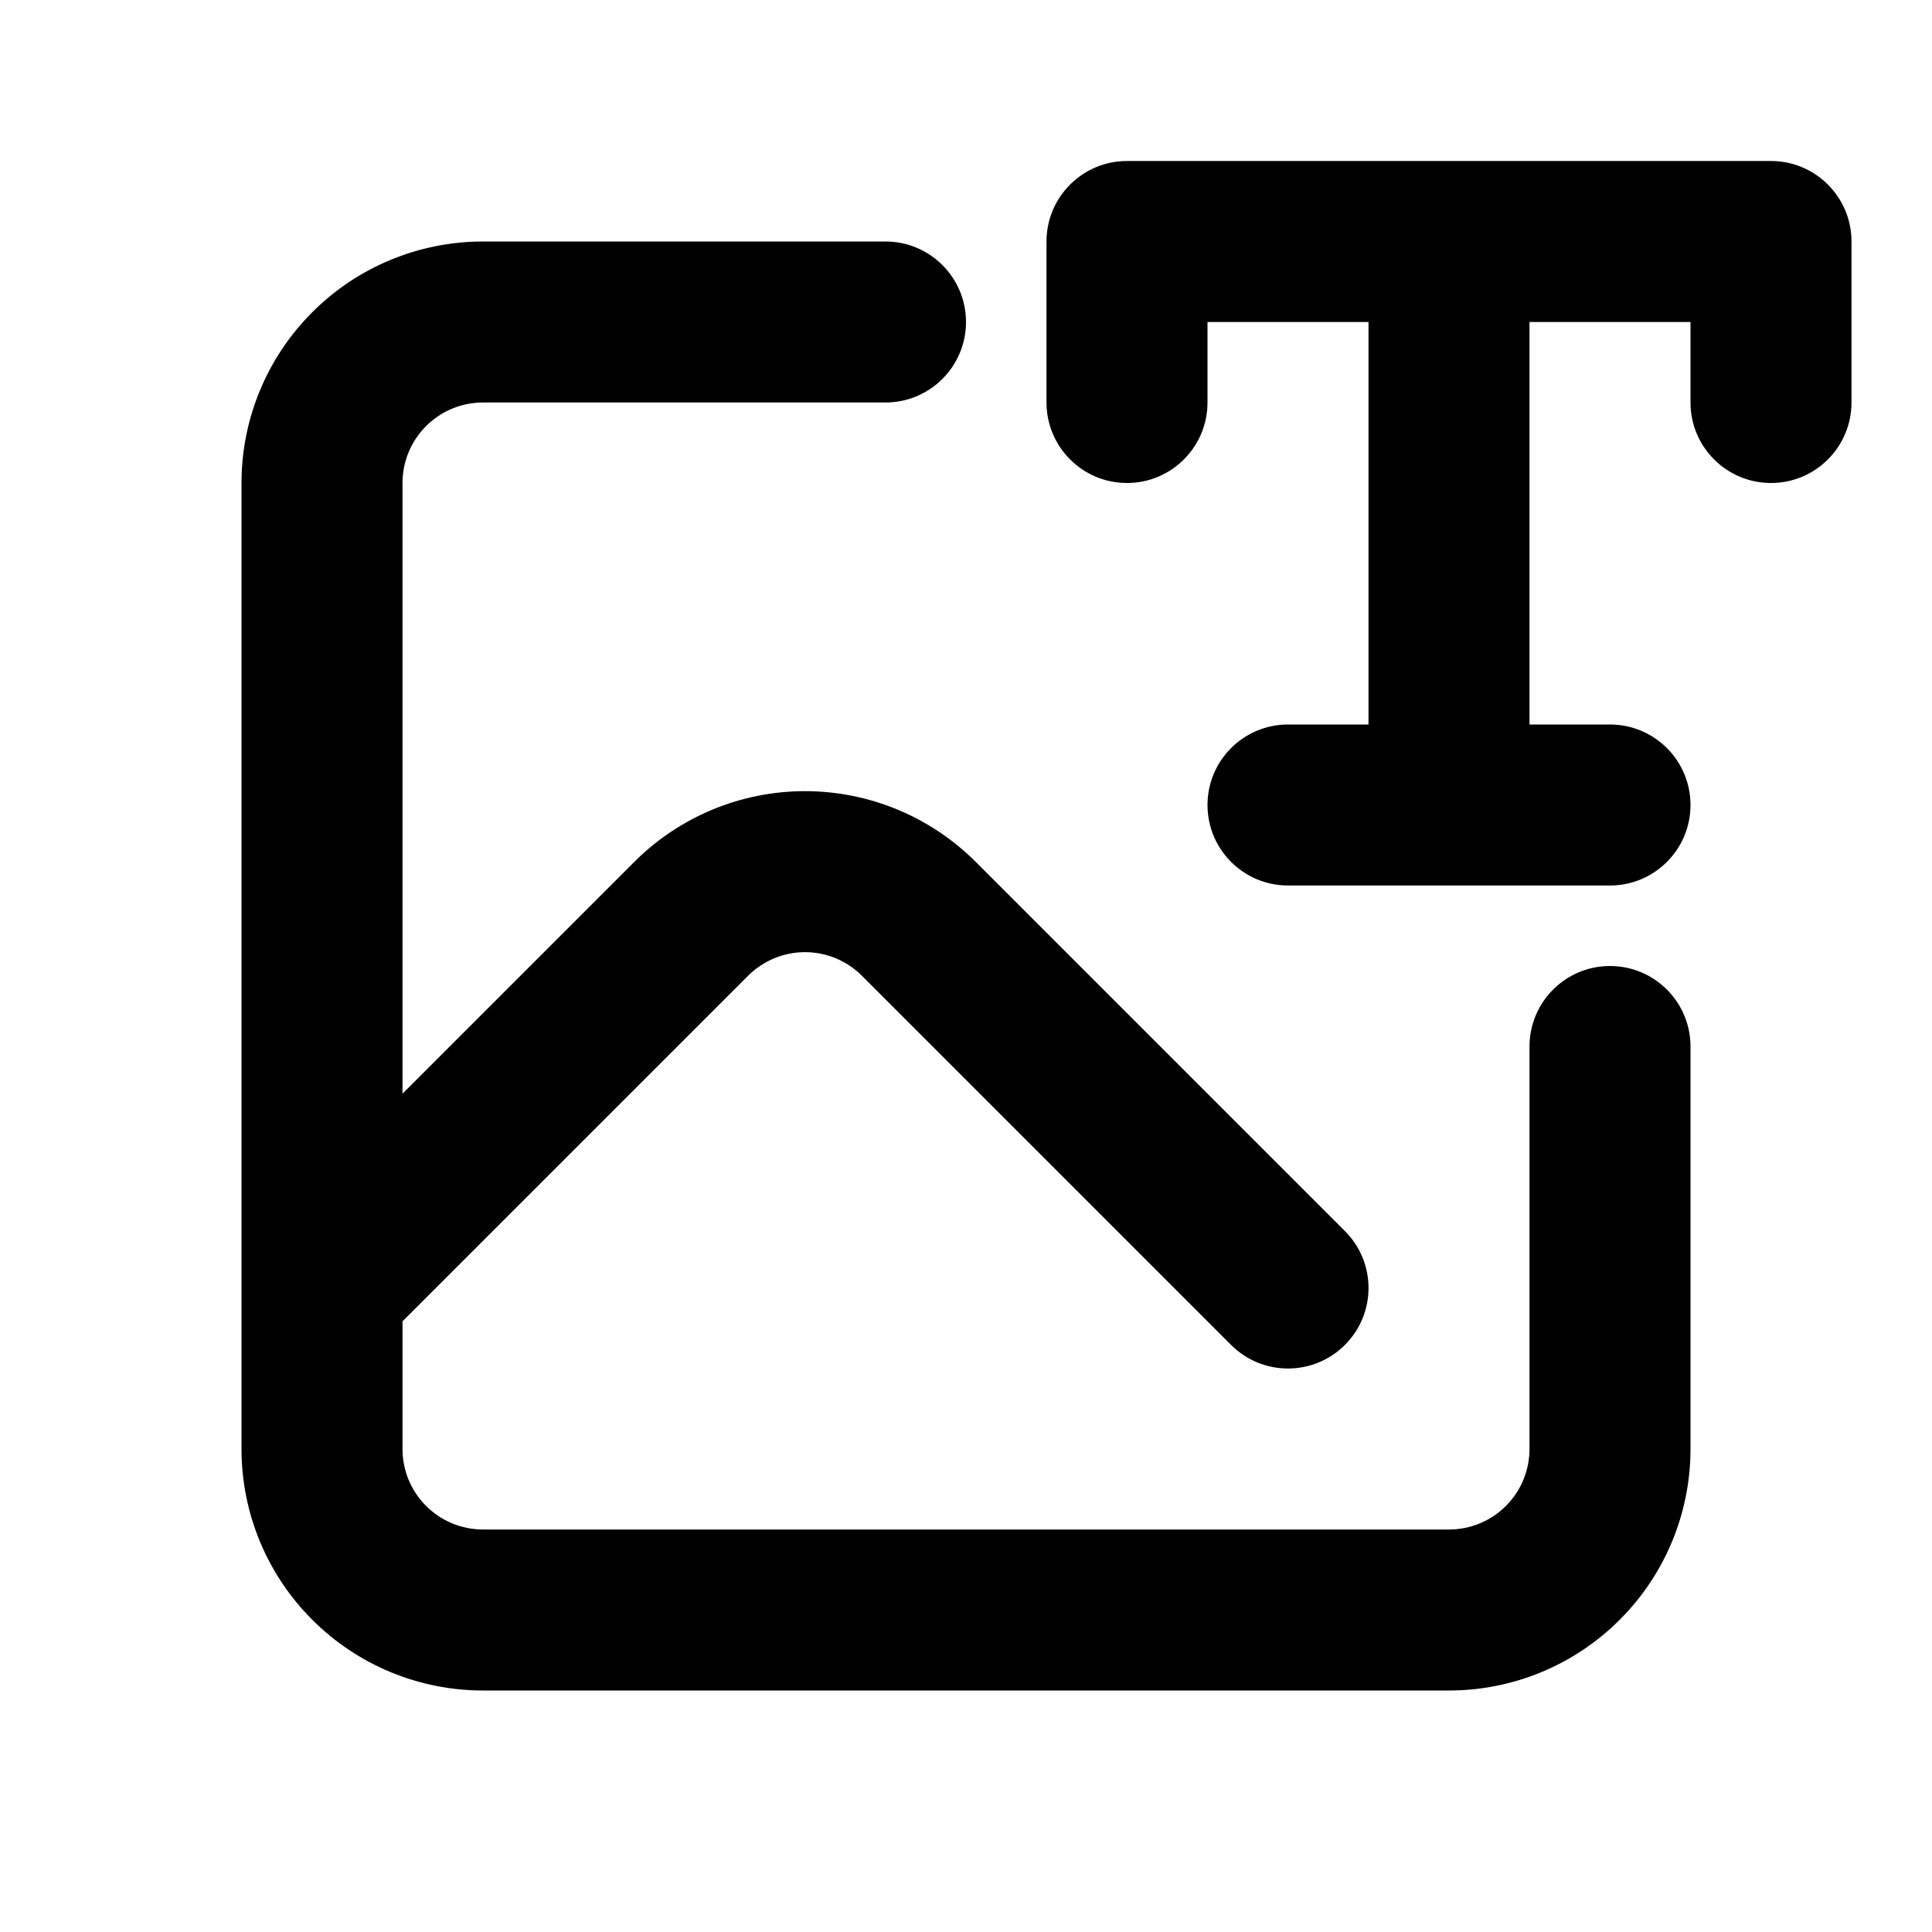 <svg width="24" height="24" viewBox="0 0 24 24" fill="none" xmlns="http://www.w3.org/2000/svg">
<path d="M14 2C13.448 2 13 2.448 13 3V5C13 5.552 13.448 6 14 6C14.552 6 15 5.552 15 5V4H17V9H16C15.448 9 15 9.448 15 10C15 10.552 15.448 11 16 11H20C20.552 11 21 10.552 21 10C21 9.448 20.552 9 20 9H19V4H21V5C21 5.552 21.448 6 22 6C22.552 6 23 5.552 23 5V3C23 2.448 22.552 2 22 2H14Z" fill="black"/>
<path d="M11 3H6C5.204 3 4.441 3.316 3.879 3.879C3.316 4.441 3 5.204 3 6V18C3 18.796 3.316 19.559 3.879 20.121C4.441 20.684 5.204 21 6 21H18C18.796 21 19.559 20.684 20.121 20.121C20.684 19.559 21 18.796 21 18V13C21 12.448 20.552 12 20 12C19.448 12 19 12.448 19 13V18C19 18.265 18.895 18.52 18.707 18.707C18.52 18.895 18.265 19 18 19H6C5.735 19 5.48 18.895 5.293 18.707C5.105 18.52 5 18.265 5 18V16.414L9.293 12.121C9.481 11.934 9.735 11.828 10 11.828C10.265 11.828 10.52 11.934 10.707 12.121L15.293 16.707C15.683 17.098 16.317 17.098 16.707 16.707C17.098 16.317 17.098 15.683 16.707 15.293L12.121 10.707C11.559 10.145 10.796 9.828 10 9.828C9.205 9.828 8.442 10.144 7.879 10.707L5 13.586V6C5 5.735 5.105 5.48 5.293 5.293C5.48 5.105 5.735 5 6 5H11C11.552 5 12 4.552 12 4C12 3.448 11.552 3 11 3Z" fill="black"/>
</svg>
